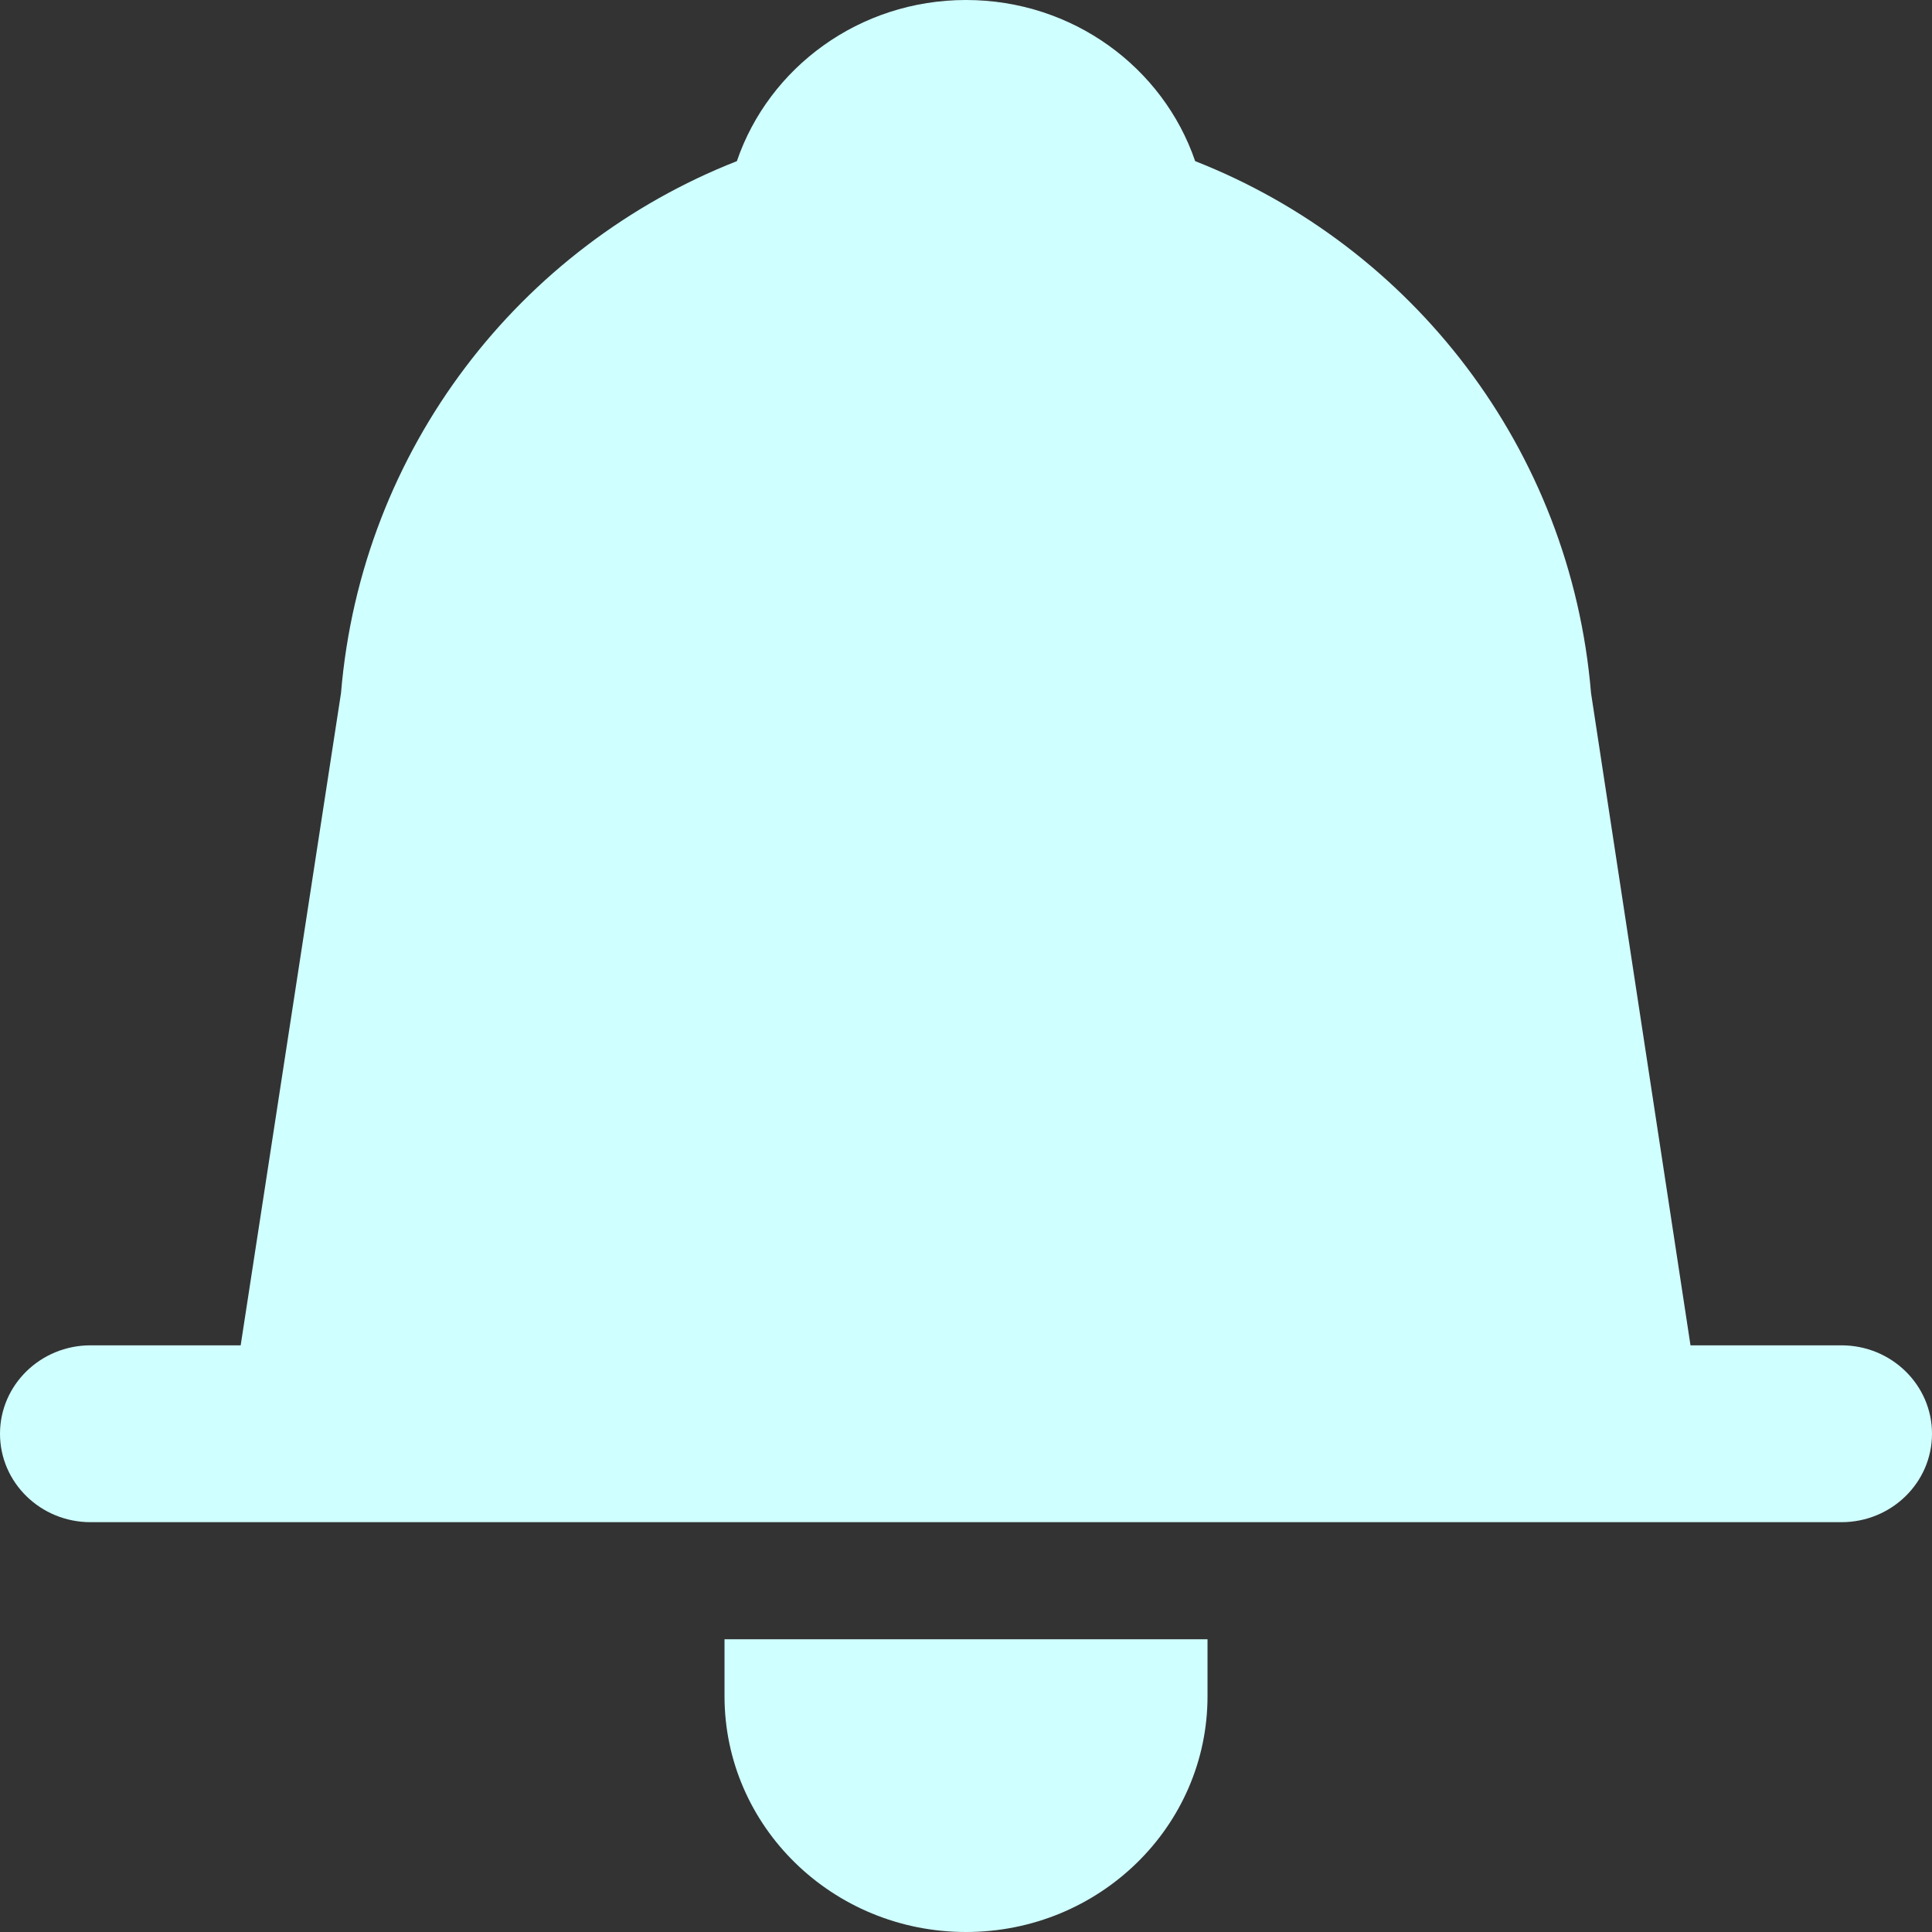 <svg width="879" height="879" viewBox="0 0 879 879" fill="none" xmlns="http://www.w3.org/2000/svg">
<rect x="0" y="0" width="879" height="879" fill="#333333" stroke="none"/>
<path d="M155.143 315.354L109.499 612.083H41.203C18.447 612.083 0 630.095 0 652.314C0 674.533 18.447 692.545 41.203 692.545H837.797C860.553 692.545 879 674.533 879 652.314C879 630.095 860.553 612.083 837.797 612.083H769.125L723.875 315.354C714.598 204.009 642.26 112.009 543.761 73.314C529.208 30.712 488.031 0 439.508 0C390.984 0 349.806 30.713 335.254 73.315C236.757 112.011 164.42 204.011 155.143 315.354Z" fill="#D0FFFF"/>
<path d="M549.383 745.818H329.633V771.717C329.633 830.968 378.825 879 439.508 879C500.19 879 549.383 830.968 549.383 771.717V745.818Z" fill="#D0FFFF"/>
</svg>
